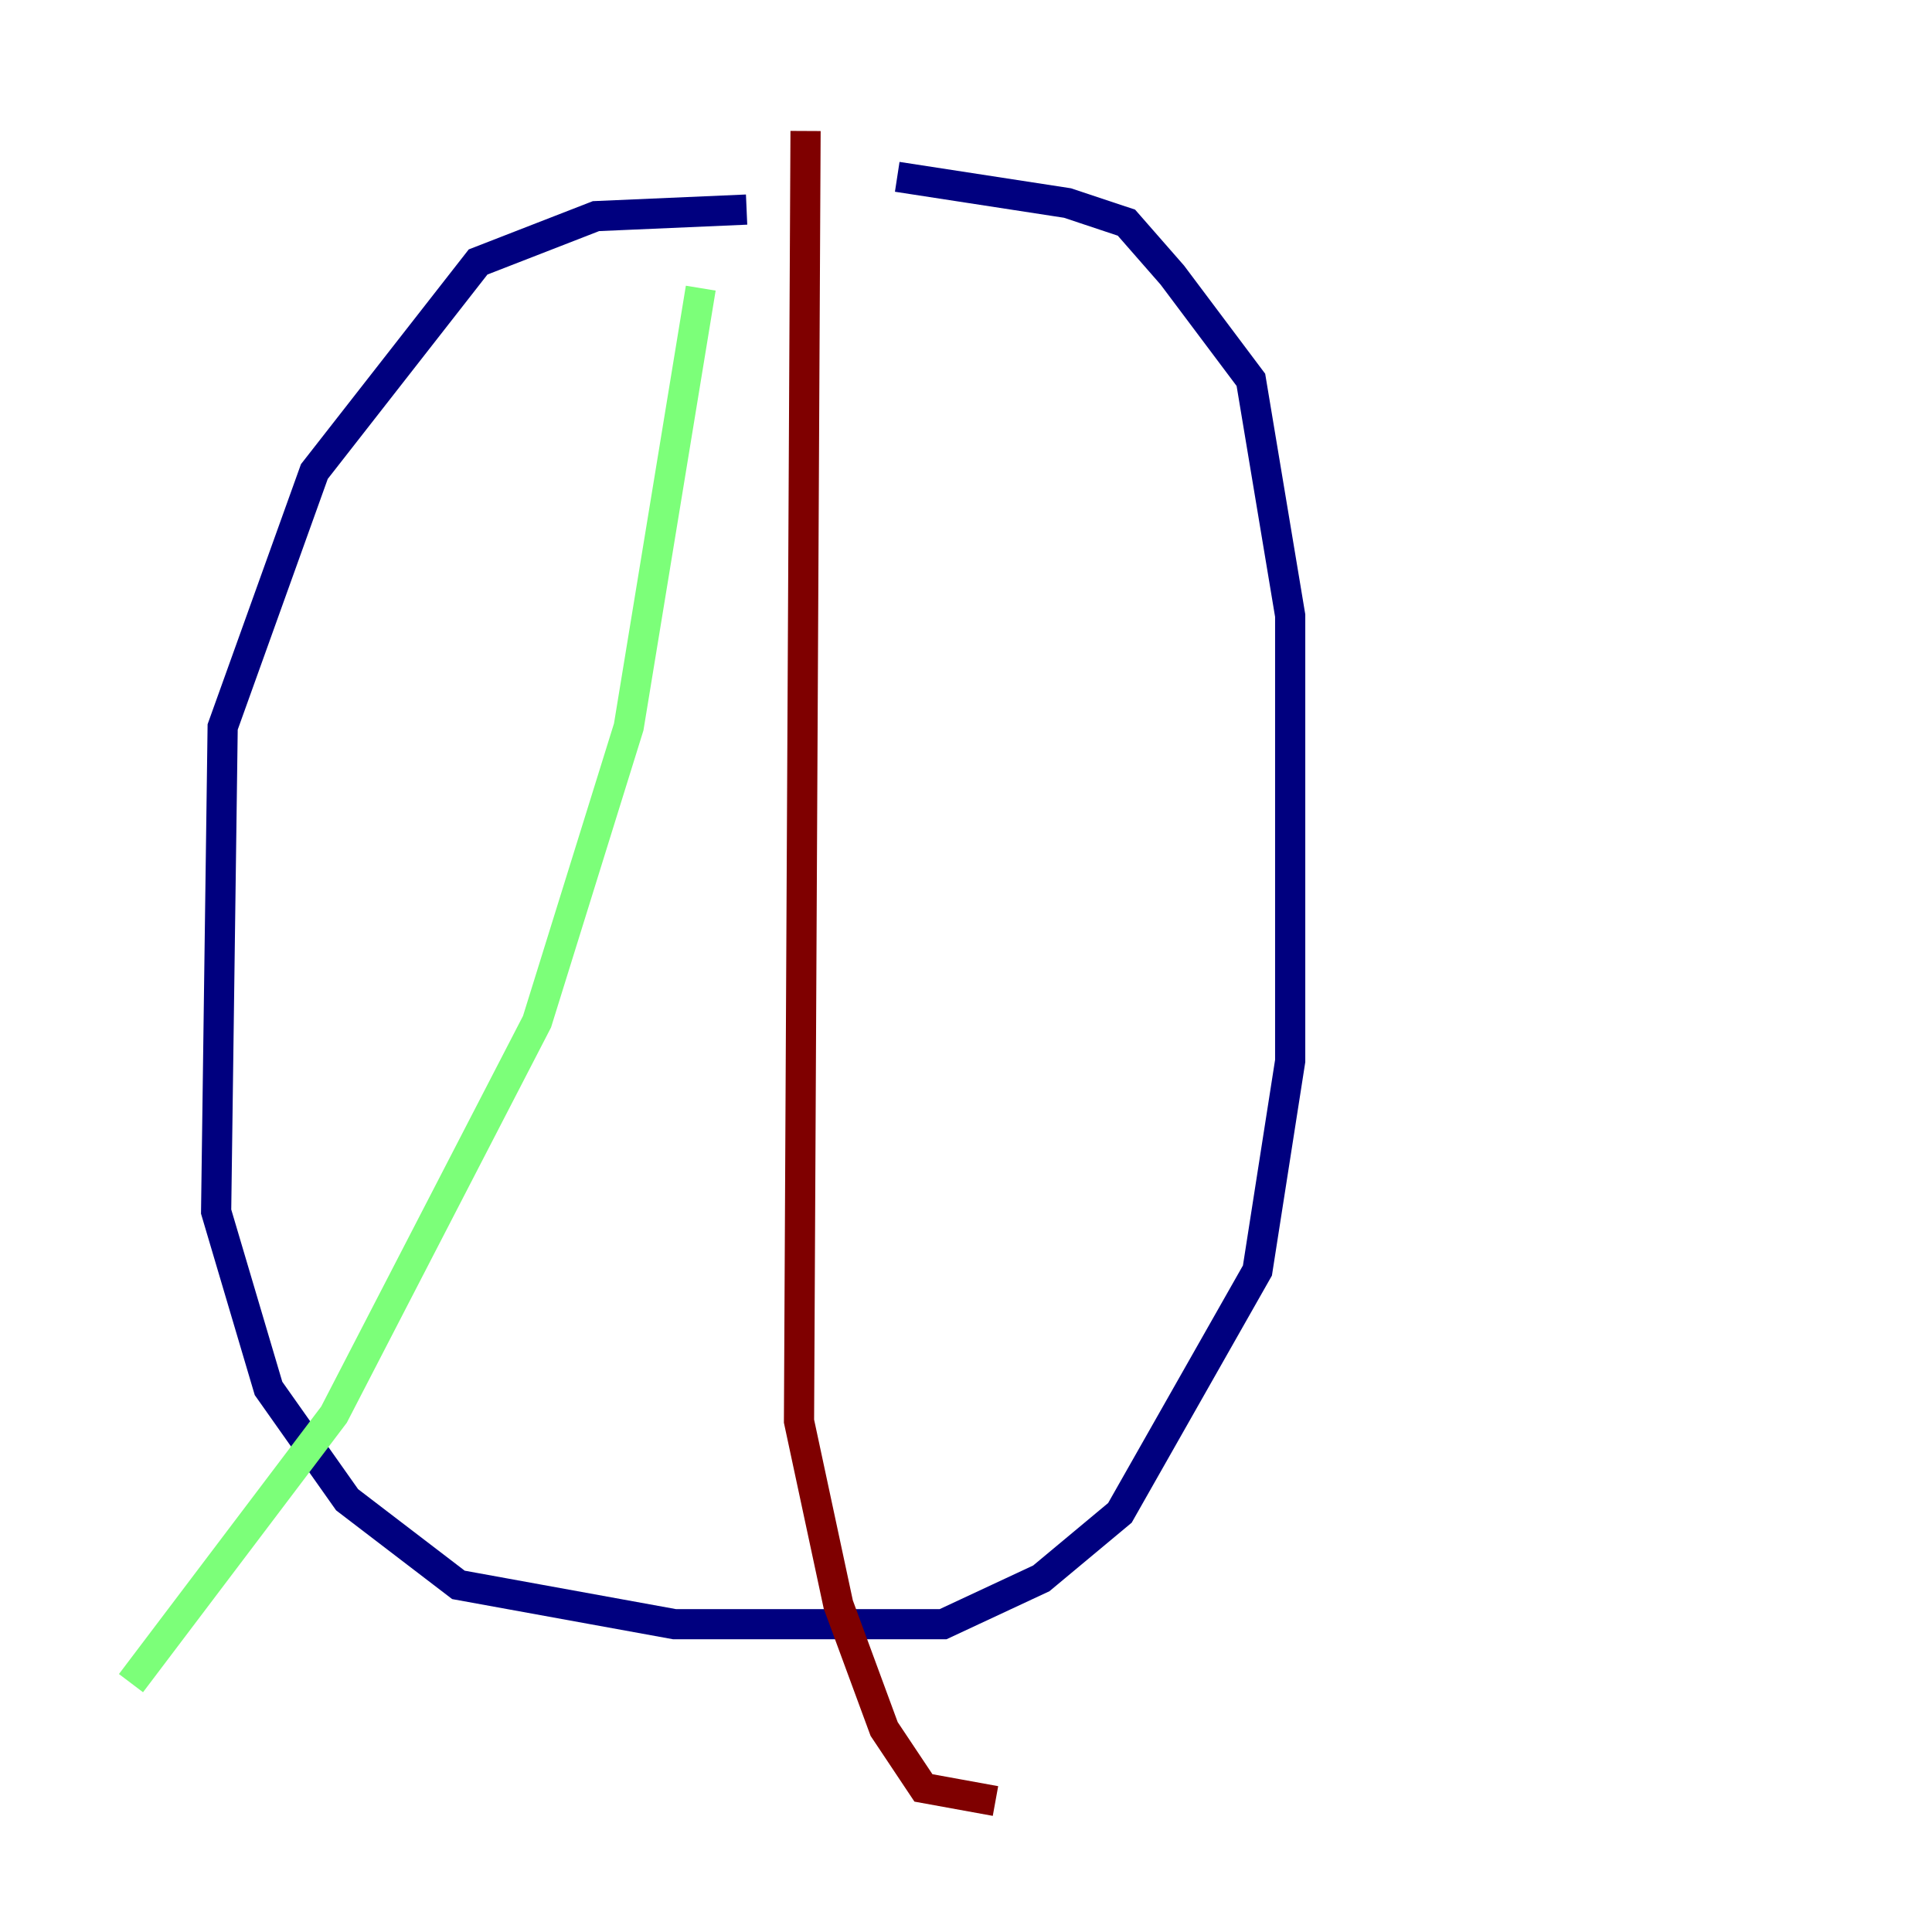 <?xml version="1.0" encoding="utf-8" ?>
<svg baseProfile="tiny" height="128" version="1.2" viewBox="0,0,128,128" width="128" xmlns="http://www.w3.org/2000/svg" xmlns:ev="http://www.w3.org/2001/xml-events" xmlns:xlink="http://www.w3.org/1999/xlink"><defs /><polyline fill="none" points="49.464,13.885 39.485,14.319 31.675,17.356 20.827,31.241 14.752,48.163 14.319,80.271 17.79,91.986 22.997,99.363 30.373,105.003 44.691,107.607 62.481,107.607 68.99,104.57 74.197,100.231 83.308,84.176 85.478,70.291 85.478,40.786 82.875,25.166 77.668,18.224 74.63,14.752 70.725,13.451 59.444,11.715" stroke="#00007f" stroke-width="2" /><polyline fill="none" points="46.427,19.091 41.654,48.163 35.58,67.688 22.129,93.722 8.678,111.512" stroke="#7cff79" stroke-width="2" /><polyline fill="none" points="53.37,8.678 52.936,94.156 55.539,106.305 58.576,114.549 61.18,118.454 65.953,119.322" stroke="#7f0000" stroke-width="2" /></svg>